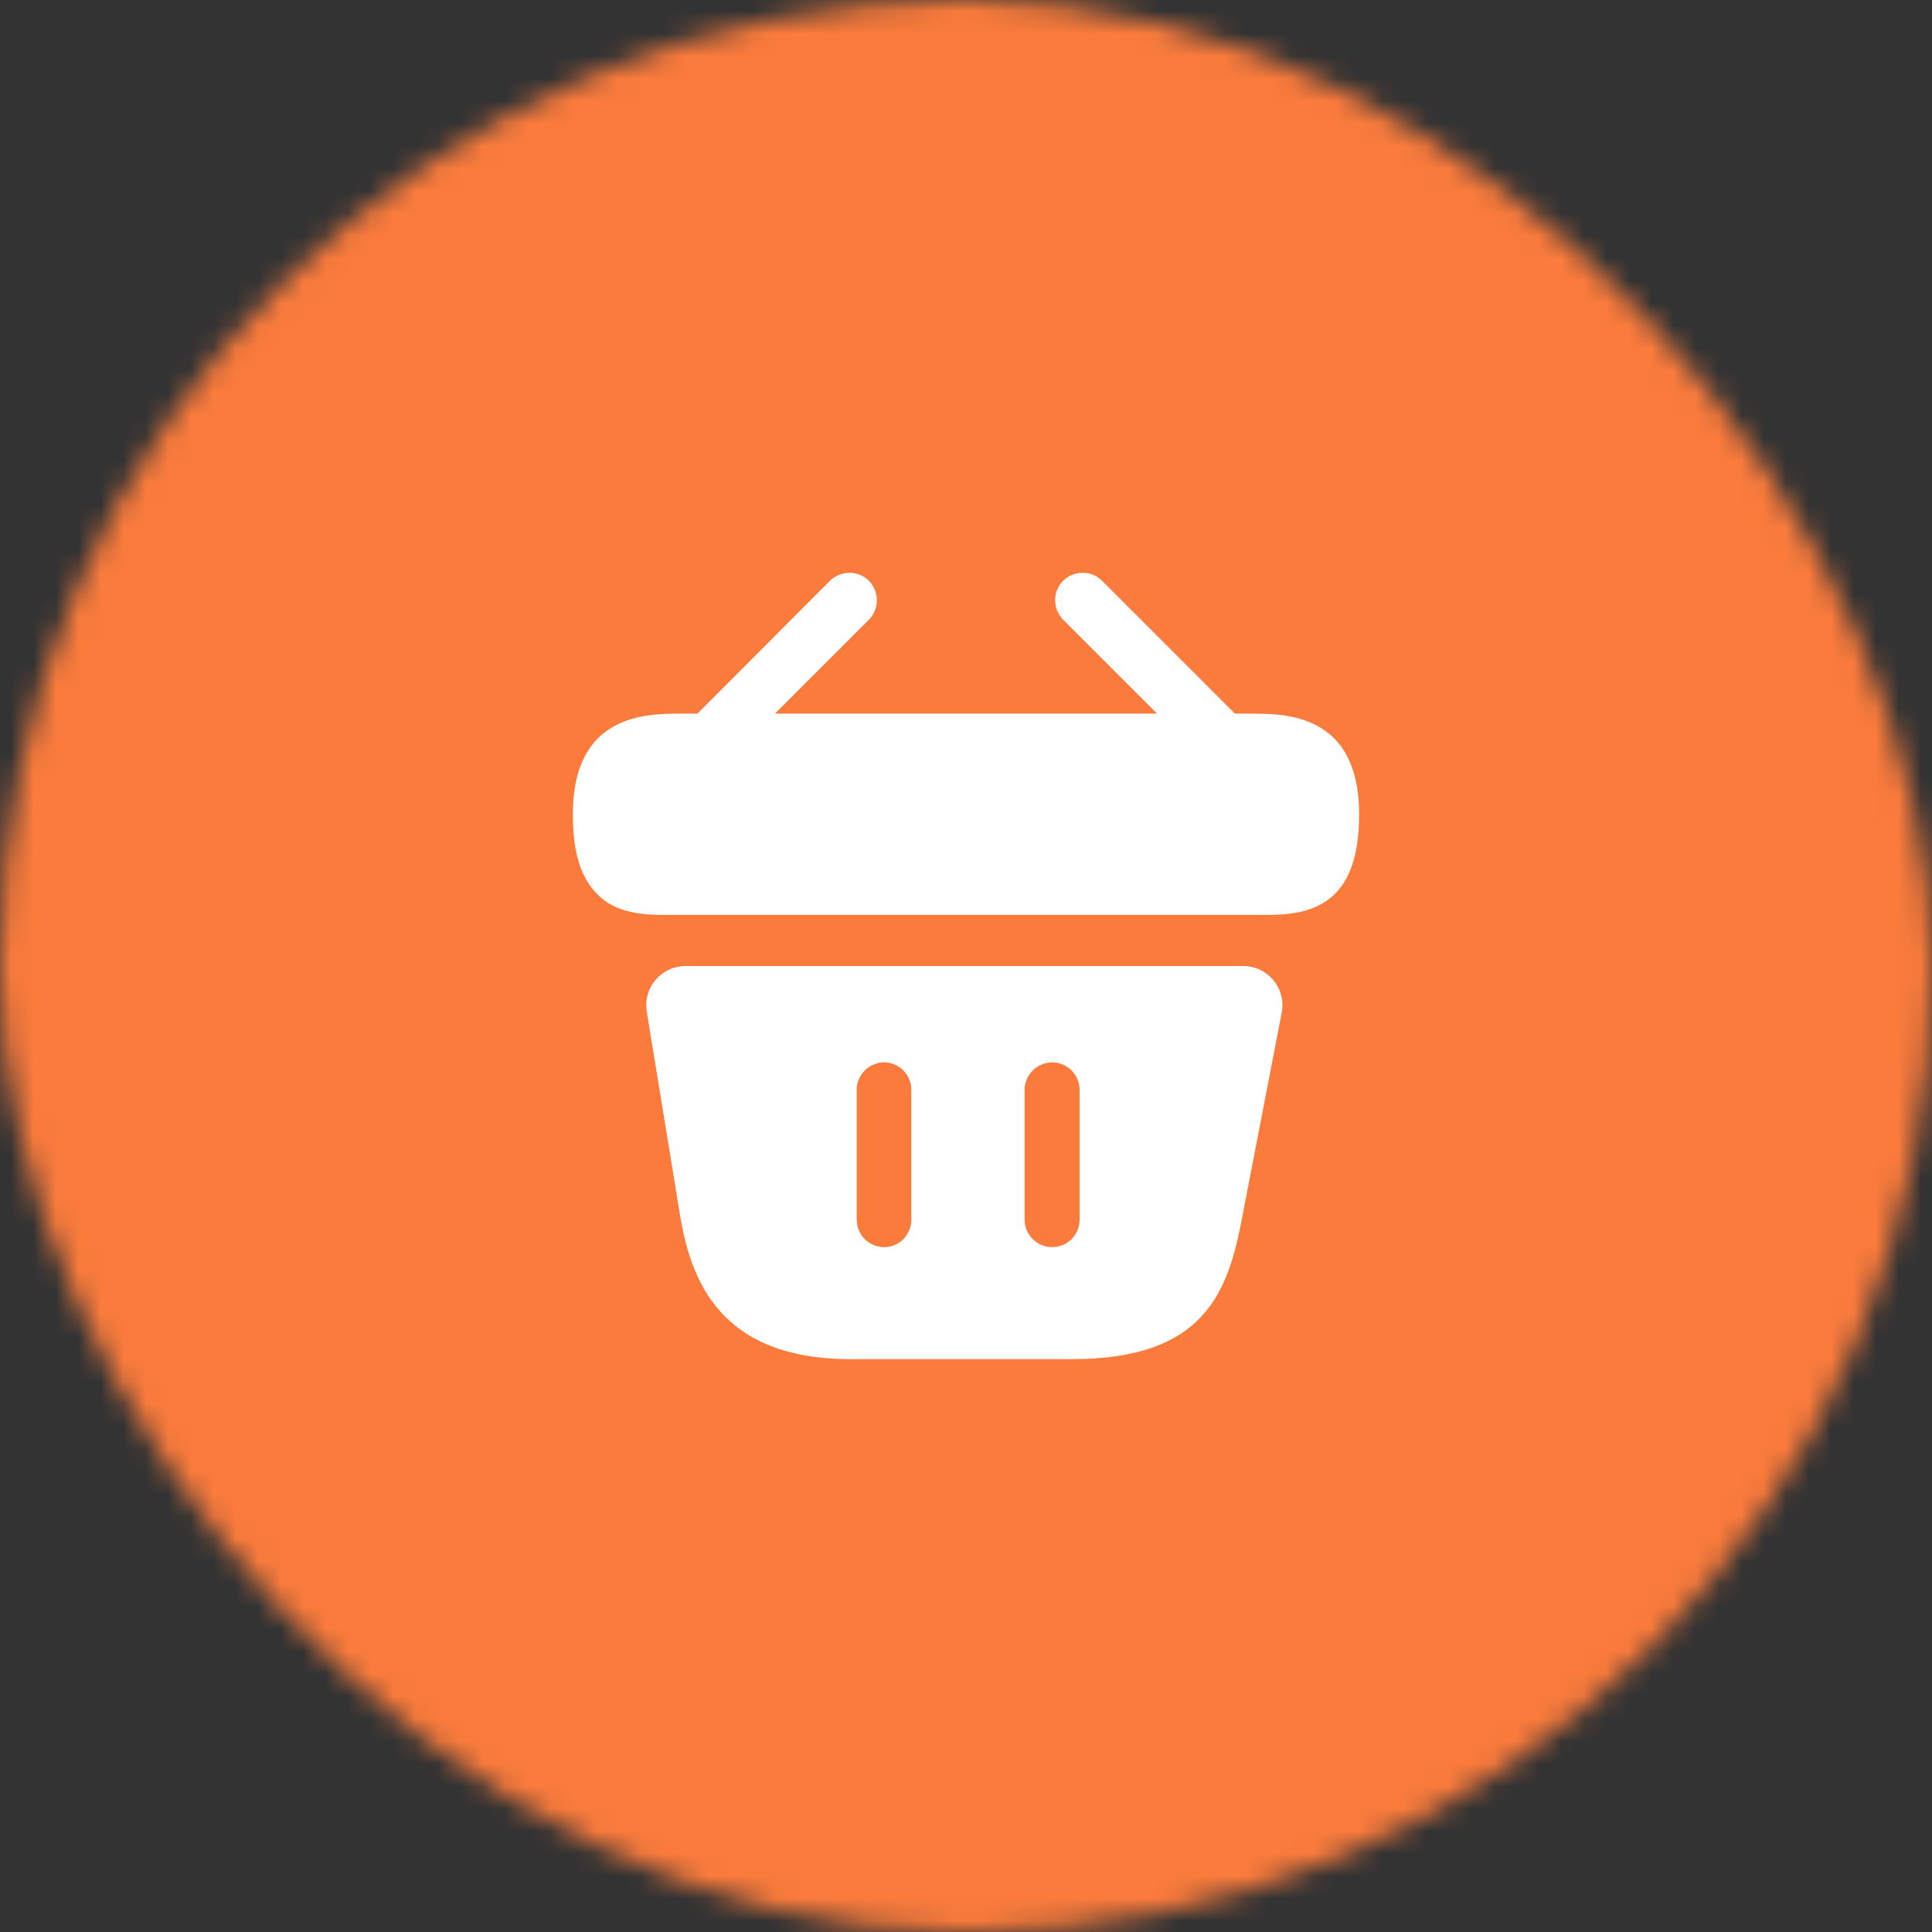 <svg width="86" height="86" viewBox="0 0 86 86" fill="none" xmlns="http://www.w3.org/2000/svg">
<rect x="0" y="0" width="86" height="86" fill="#333333" stroke="none"/>
<mask id="mask0_547_20398" style="mask-type:alpha" maskUnits="userSpaceOnUse" x="0" y="0" width="86" height="86">
<rect width="86" height="86" rx="43" fill="#D9D9D9"/>
</mask>
<g mask="url(#mask0_547_20398)">
<rect width="86" height="86" fill="#FA7B3C"/>
<path d="M55.67 31.766H54.97L49.055 25.851C48.583 25.379 47.812 25.379 47.322 25.851C46.85 26.324 46.85 27.094 47.322 27.584L51.505 31.766H34.495L38.678 27.584C39.15 27.111 39.15 26.341 38.678 25.851C38.205 25.379 37.435 25.379 36.945 25.851L31.047 31.766H30.348C28.773 31.766 25.5 31.766 25.5 36.246C25.5 37.944 25.85 39.064 26.585 39.799C27.005 40.236 27.512 40.464 28.055 40.586C28.562 40.709 29.105 40.726 29.63 40.726H56.37C56.913 40.726 57.42 40.691 57.91 40.586C59.38 40.236 60.5 39.186 60.5 36.246C60.5 31.766 57.227 31.766 55.67 31.766Z" fill="white"/>
<path d="M55.337 43.001H30.523C29.438 43.001 28.615 43.964 28.79 45.031L30.26 54.026C30.75 57.036 32.062 60.501 37.89 60.501H47.708C53.605 60.501 54.655 57.544 55.285 54.236L57.053 45.084C57.263 43.999 56.44 43.001 55.337 43.001ZM40.568 54.289C40.568 54.971 40.025 55.514 39.36 55.514C38.678 55.514 38.135 54.971 38.135 54.289V48.514C38.135 47.849 38.678 47.289 39.36 47.289C40.025 47.289 40.568 47.849 40.568 48.514V54.289ZM48.057 54.289C48.057 54.971 47.515 55.514 46.833 55.514C46.167 55.514 45.608 54.971 45.608 54.289V48.514C45.608 47.849 46.167 47.289 46.833 47.289C47.515 47.289 48.057 47.849 48.057 48.514V54.289Z" fill="white"/>
</g>
</svg>
